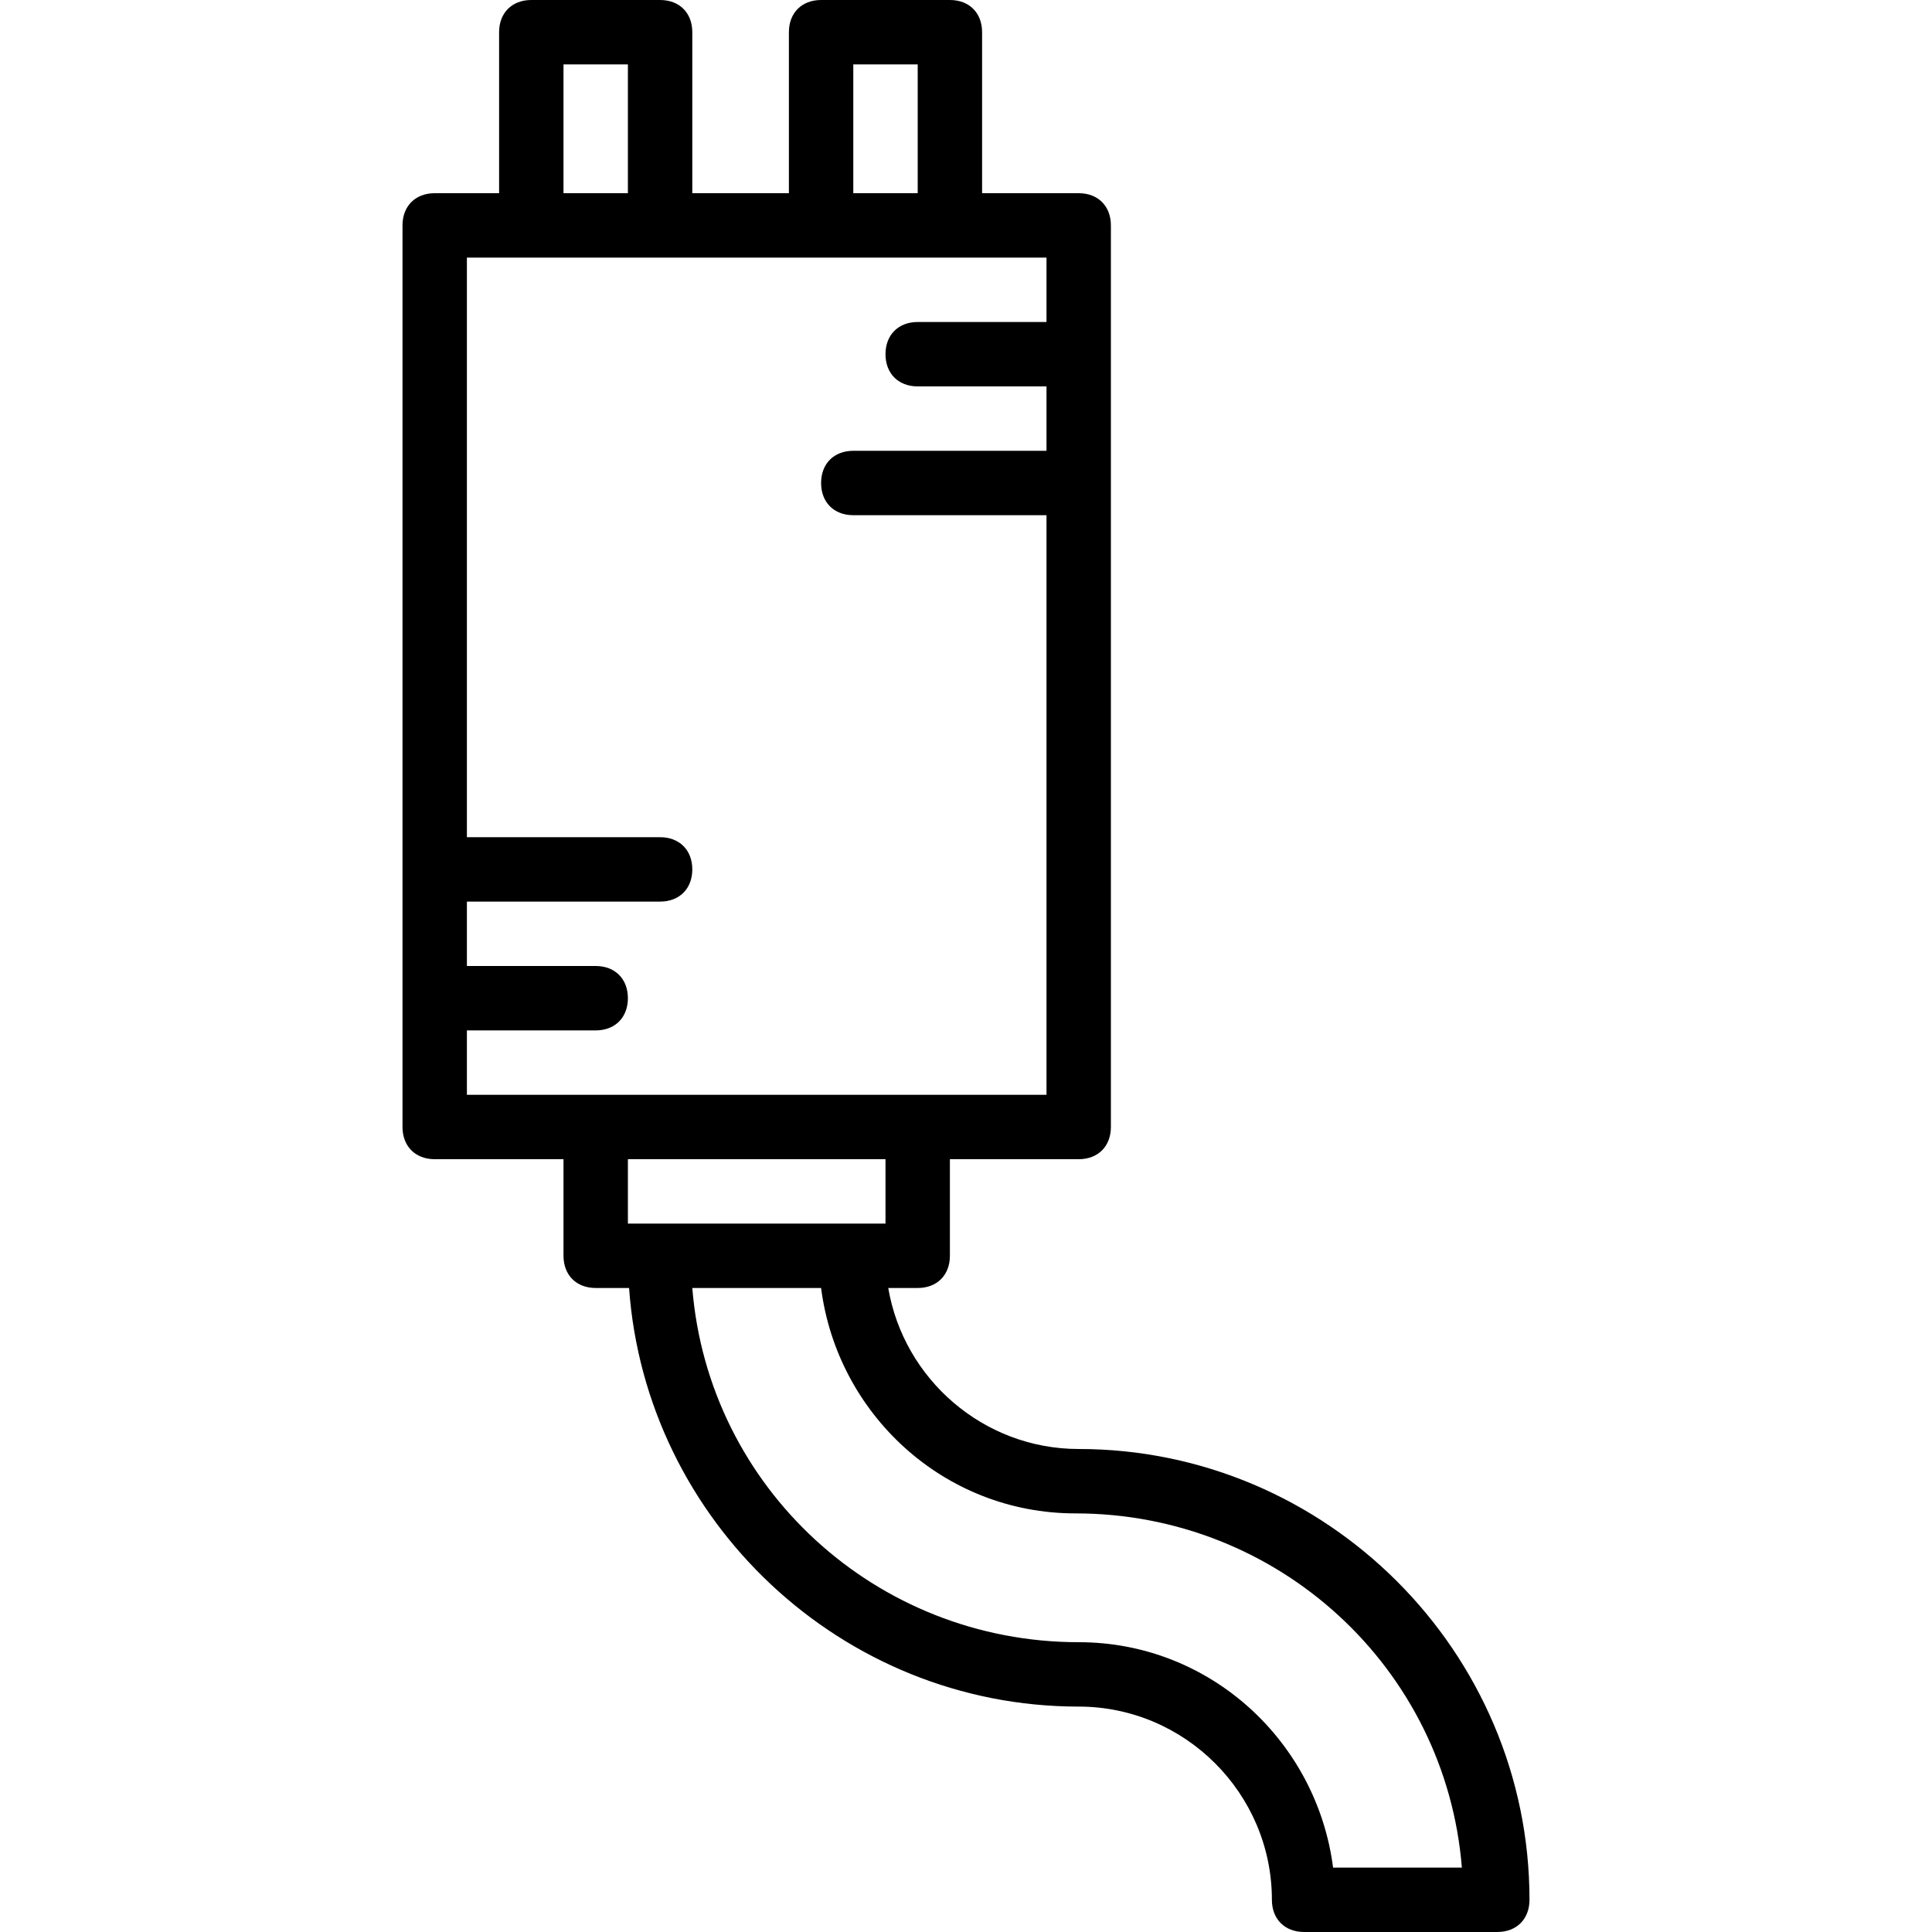 <svg id="Layer_1" enable-background="new 0 0 512 512" viewBox="0 0 512 512" xmlns="http://www.w3.org/2000/svg"><g transform="translate(1 1)"><g><path d="m284.867 383c-25.253 0-46.375-18.533-50.47-42.667h7.803c5.12 0 8.533-3.413 8.533-8.533v-25.6h34.133c5.12 0 8.533-3.413 8.533-8.533v-238.934c0-5.12-3.413-8.533-8.533-8.533h-25.6v-42.667c0-5.12-3.413-8.533-8.533-8.533h-34.133c-5.12 0-8.533 3.413-8.533 8.533v42.667h-25.6v-42.667c0-5.12-3.413-8.533-8.533-8.533h-34.134c-5.12 0-8.533 3.413-8.533 8.533v42.667h-17.067c-5.12 0-8.533 3.413-8.533 8.533v238.933c0 5.12 3.413 8.533 8.533 8.533h34.133v25.6c0 5.12 3.413 8.533 8.533 8.533h8.844c4.414 61.764 56.319 110.933 119.156 110.933 28.16 0 51.2 23.04 51.2 51.2 0 5.12 3.413 8.533 8.533 8.533h51.2c5.12 0 8.533-3.413 8.533-8.533.001-65.705-53.759-119.465-119.465-119.465zm-59.734-366.933h17.067v34.133h-17.067zm-76.8 0h17.067v34.133h-17.067zm-25.6 256h34.133c5.12 0 8.533-3.413 8.533-8.533s-3.412-8.534-8.532-8.534h-34.133v-17.067h51.2c5.12 0 8.533-3.413 8.533-8.533s-3.413-8.533-8.533-8.533h-51.2v-153.6h17.066 34.133 42.667 34.133 25.6v17.067h-34.133c-5.12 0-8.533 3.413-8.533 8.533s3.413 8.533 8.533 8.533h34.133v17.067h-51.2c-5.12 0-8.533 3.413-8.533 8.533s3.413 8.533 8.533 8.533h51.2v153.6h-34.133-85.333-34.133v-17.066zm110.934 34.133v17.067h-8.533-51.2-8.534v-17.067zm118.613 187.733c-4.267-33.28-32.427-59.733-67.413-59.733-53.76 0-98.133-40.96-102.4-93.867h34.133c4.267 33.28 32.427 59.733 67.413 59.733 53.76 0 98.133 40.96 102.4 93.867z"/></g></g><g/><g/><g/><g/><g/><g/><g/><g/><g/><g/><g/><g/><g/><g/><g/></svg>